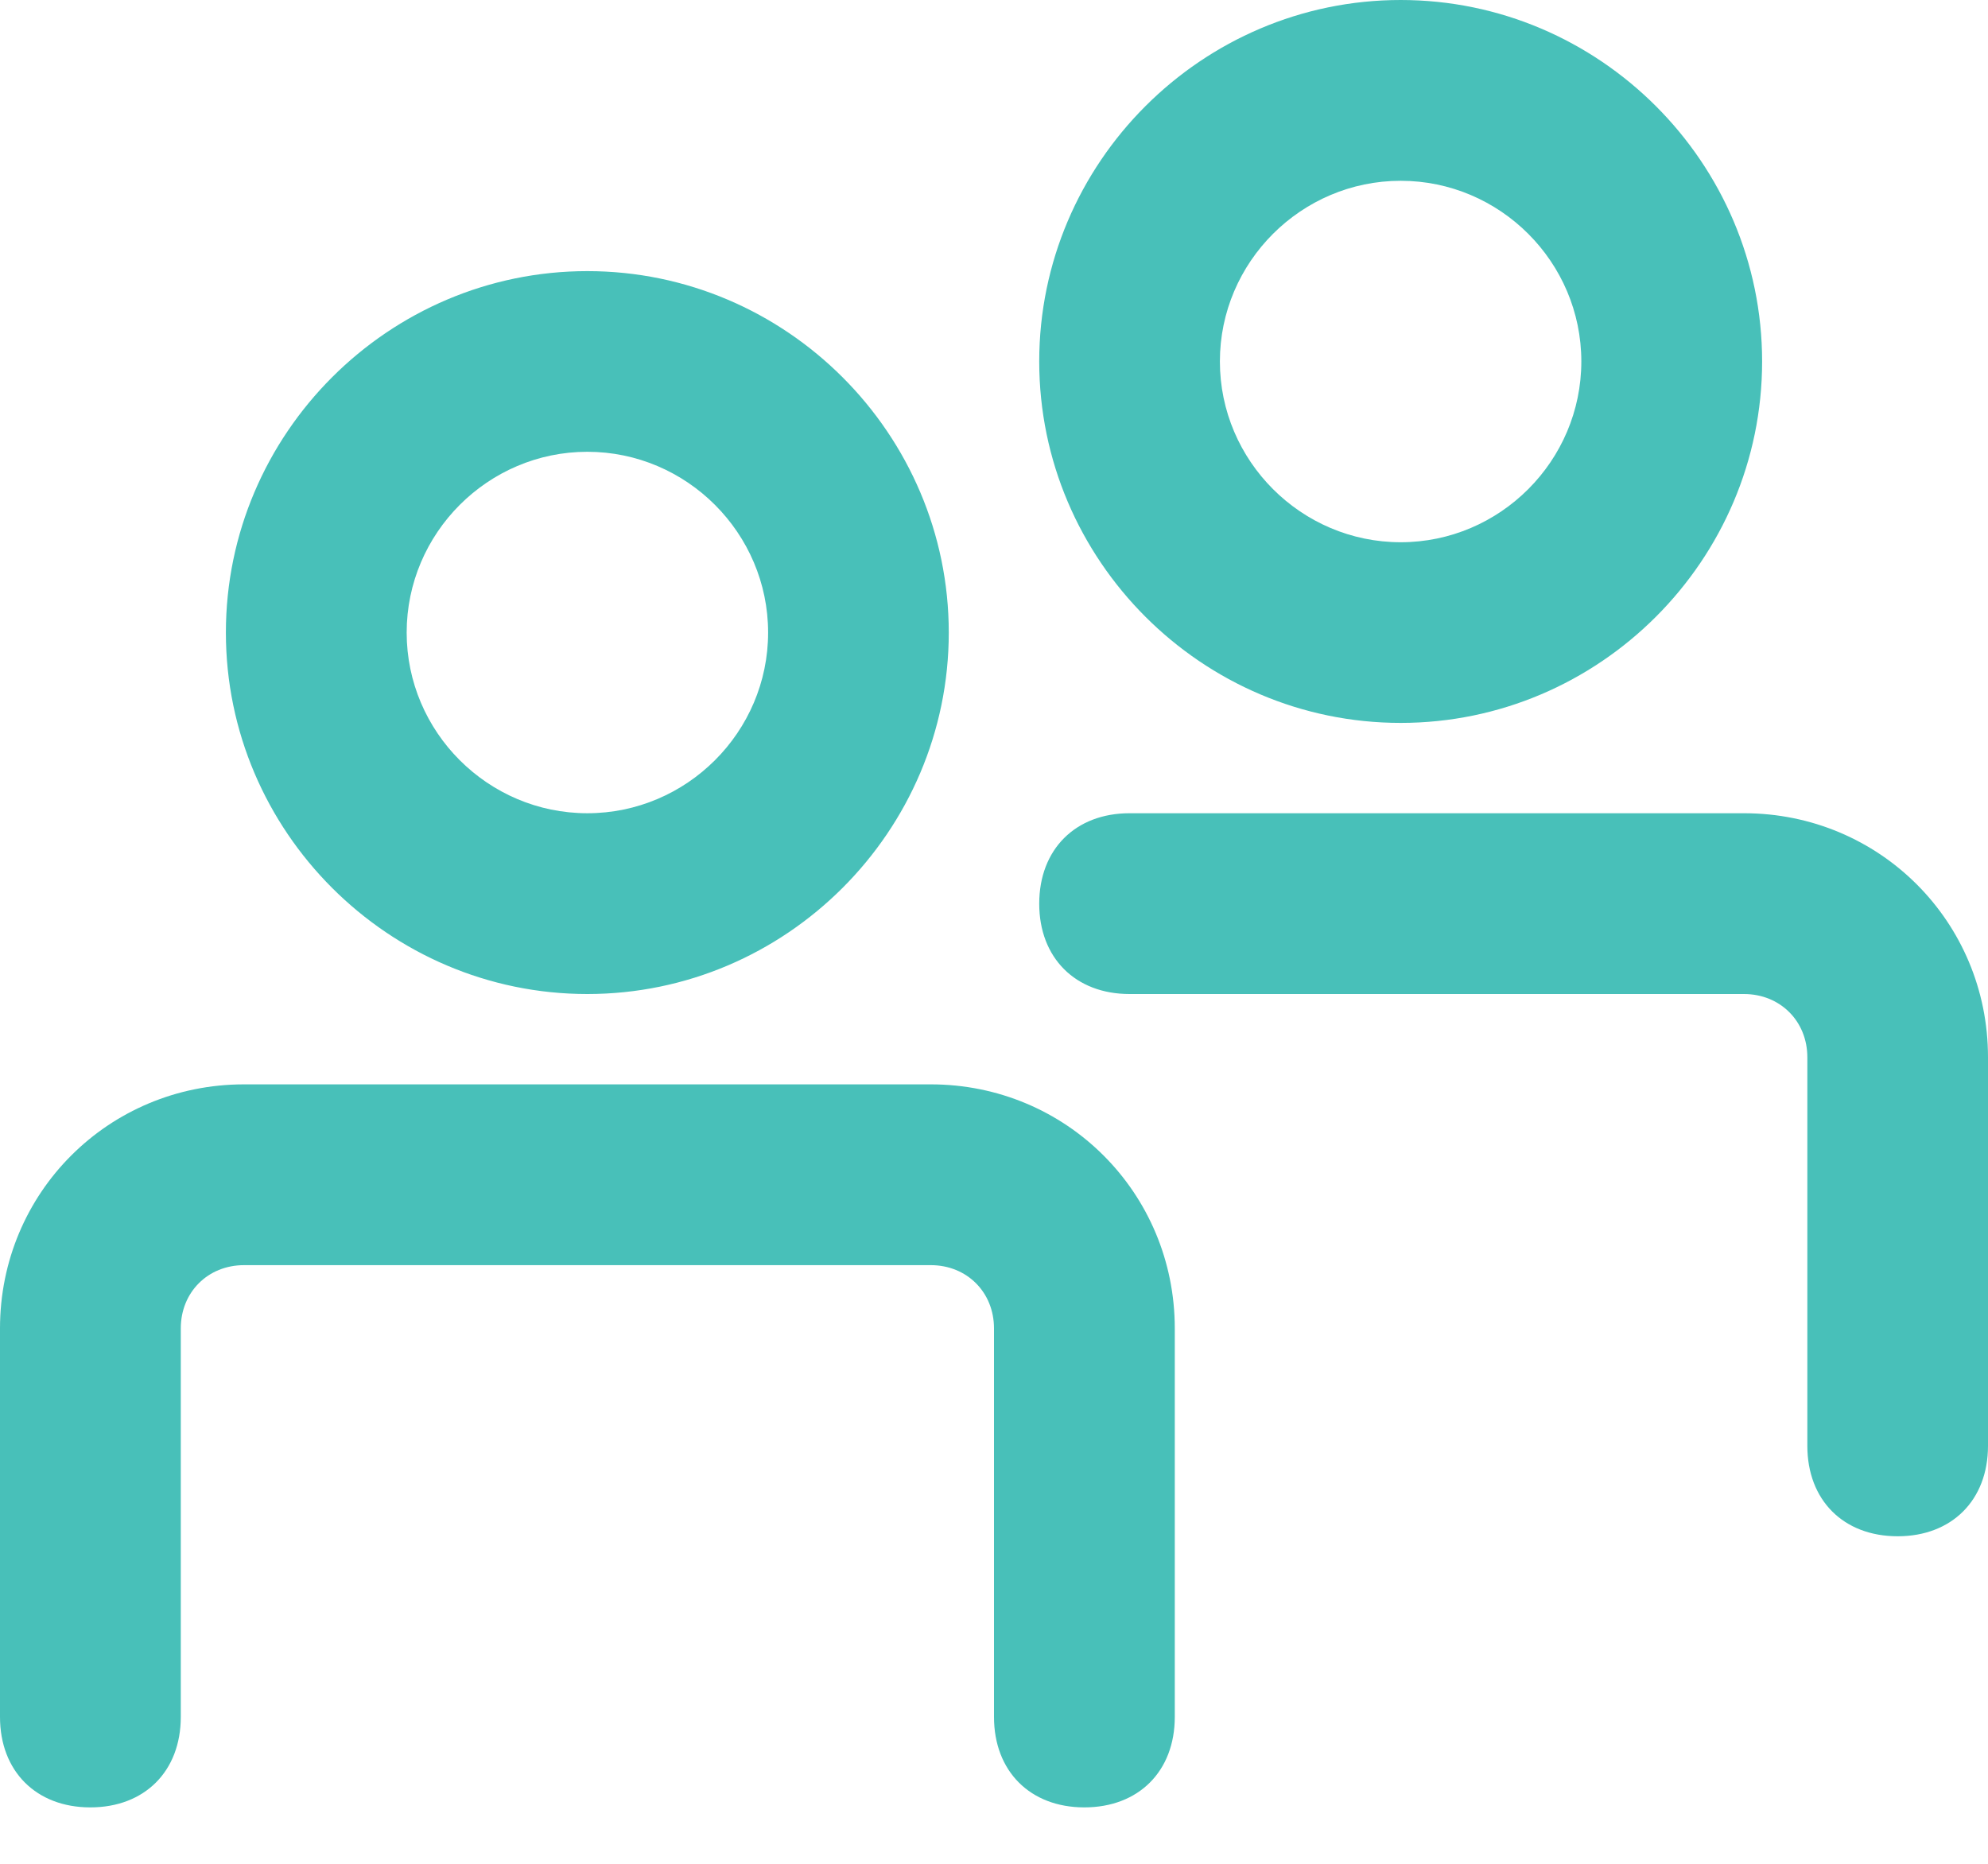 <svg width="16" height="15" viewBox="0 0 16 15" fill="none" xmlns="http://www.w3.org/2000/svg">
<g clip-path="url(#clip0)">
<path d="M4.727 3.636C3.927 3.636 3.273 4.291 3.273 5.091C3.273 5.891 3.927 6.545 4.727 6.545C5.527 6.545 6.182 5.891 6.182 5.091C6.182 4.291 5.527 3.636 4.727 3.636ZM4.727 2.182C6.327 2.182 7.636 3.491 7.636 5.091C7.636 6.691 6.327 8 4.727 8C3.127 8 1.818 6.691 1.818 5.091C1.818 3.491 3.127 2.182 4.727 2.182ZM9.455 13.818C9.455 14.255 9.164 14.546 8.727 14.546C8.291 14.546 8 14.255 8 13.818V10.691C8 10.4 7.782 10.182 7.491 10.182H1.964C1.673 10.182 1.455 10.4 1.455 10.691V13.818C1.455 14.255 1.164 14.546 0.727 14.546C0.291 14.546 0 14.255 0 13.818V10.691C0 9.6 0.873 8.727 1.964 8.727H7.491C8.582 8.727 9.455 9.6 9.455 10.691V13.818ZM11.273 0C12.873 0 14.182 1.309 14.182 2.909C14.182 4.509 12.873 5.818 11.273 5.818C9.673 5.818 8.364 4.509 8.364 2.909C8.364 1.309 9.673 0 11.273 0ZM11.273 1.455C10.473 1.455 9.818 2.109 9.818 2.909C9.818 3.709 10.473 4.364 11.273 4.364C12.073 4.364 12.727 3.709 12.727 2.909C12.727 2.109 12.073 1.455 11.273 1.455ZM16 11.636C16 12.073 15.709 12.364 15.273 12.364C14.836 12.364 14.546 12.073 14.546 11.636V8.509C14.546 8.218 14.327 8 14.036 8H9.091C8.655 8 8.364 7.709 8.364 7.273C8.364 6.836 8.655 6.545 9.091 6.545H14.036C15.127 6.545 16 7.418 16 8.509V11.636Z" fill="#48C0B9"/>
</g>
<defs>
<clipPath id="clip0">
<rect width="16" height="14.546" fill="white"/>
</clipPath>
</defs>
</svg>
